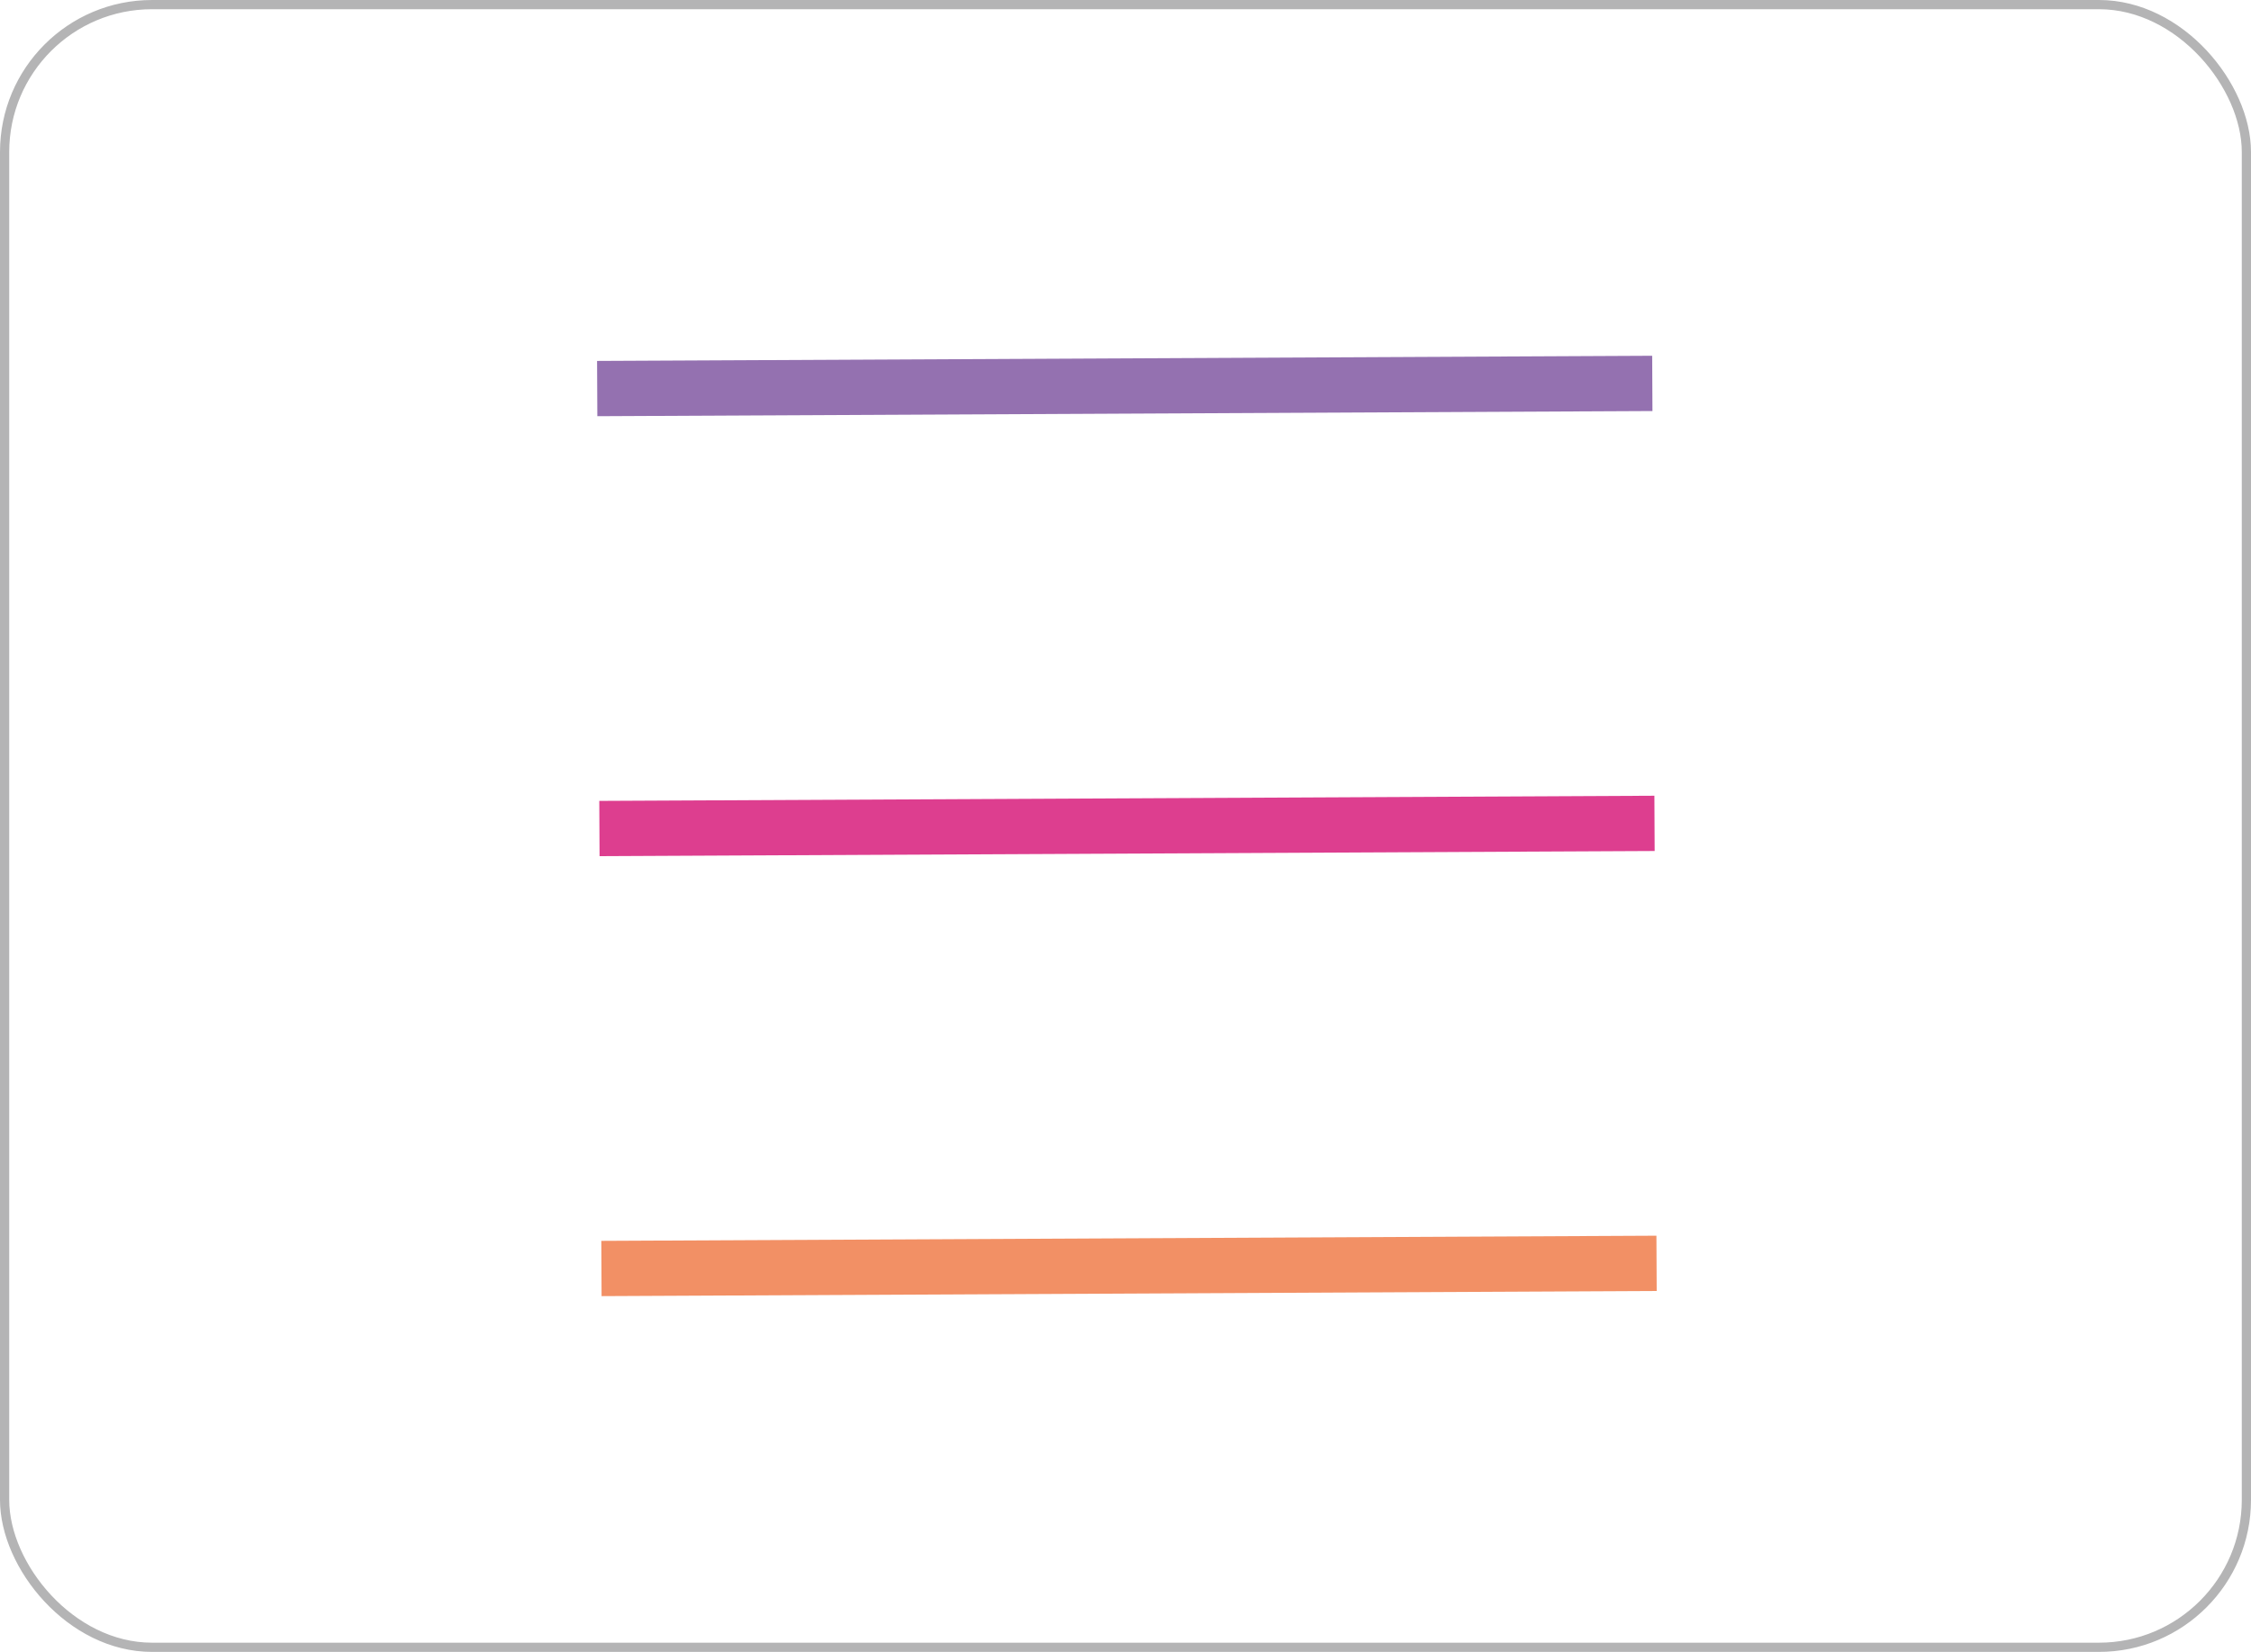 <svg id="Calque_1" data-name="Calque 1" xmlns="http://www.w3.org/2000/svg" viewBox="0 0 122.16 89.66"><defs><style>.cls-1,.cls-2,.cls-3,.cls-4{fill:none;stroke-miterlimit:10;}.cls-1{stroke:#9471b0;}.cls-1,.cls-2,.cls-3{stroke-width:3px;}.cls-2{stroke:#dd3e8f;}.cls-3{stroke:#f29065;}.cls-4{stroke:#b4b4b5;stroke-width:0.5px;}</style></defs><line class="cls-1" x1="32.41" y1="21.09" x2="89.67" y2="20.81"/><line class="cls-2" x1="32.53" y1="44.97" x2="89.79" y2="44.69"/><line class="cls-3" x1="32.64" y1="68.85" x2="89.9" y2="68.57"/><rect class="cls-4" x="0.25" y="0.25" width="121.66" height="89.16" rx="8"/></svg>